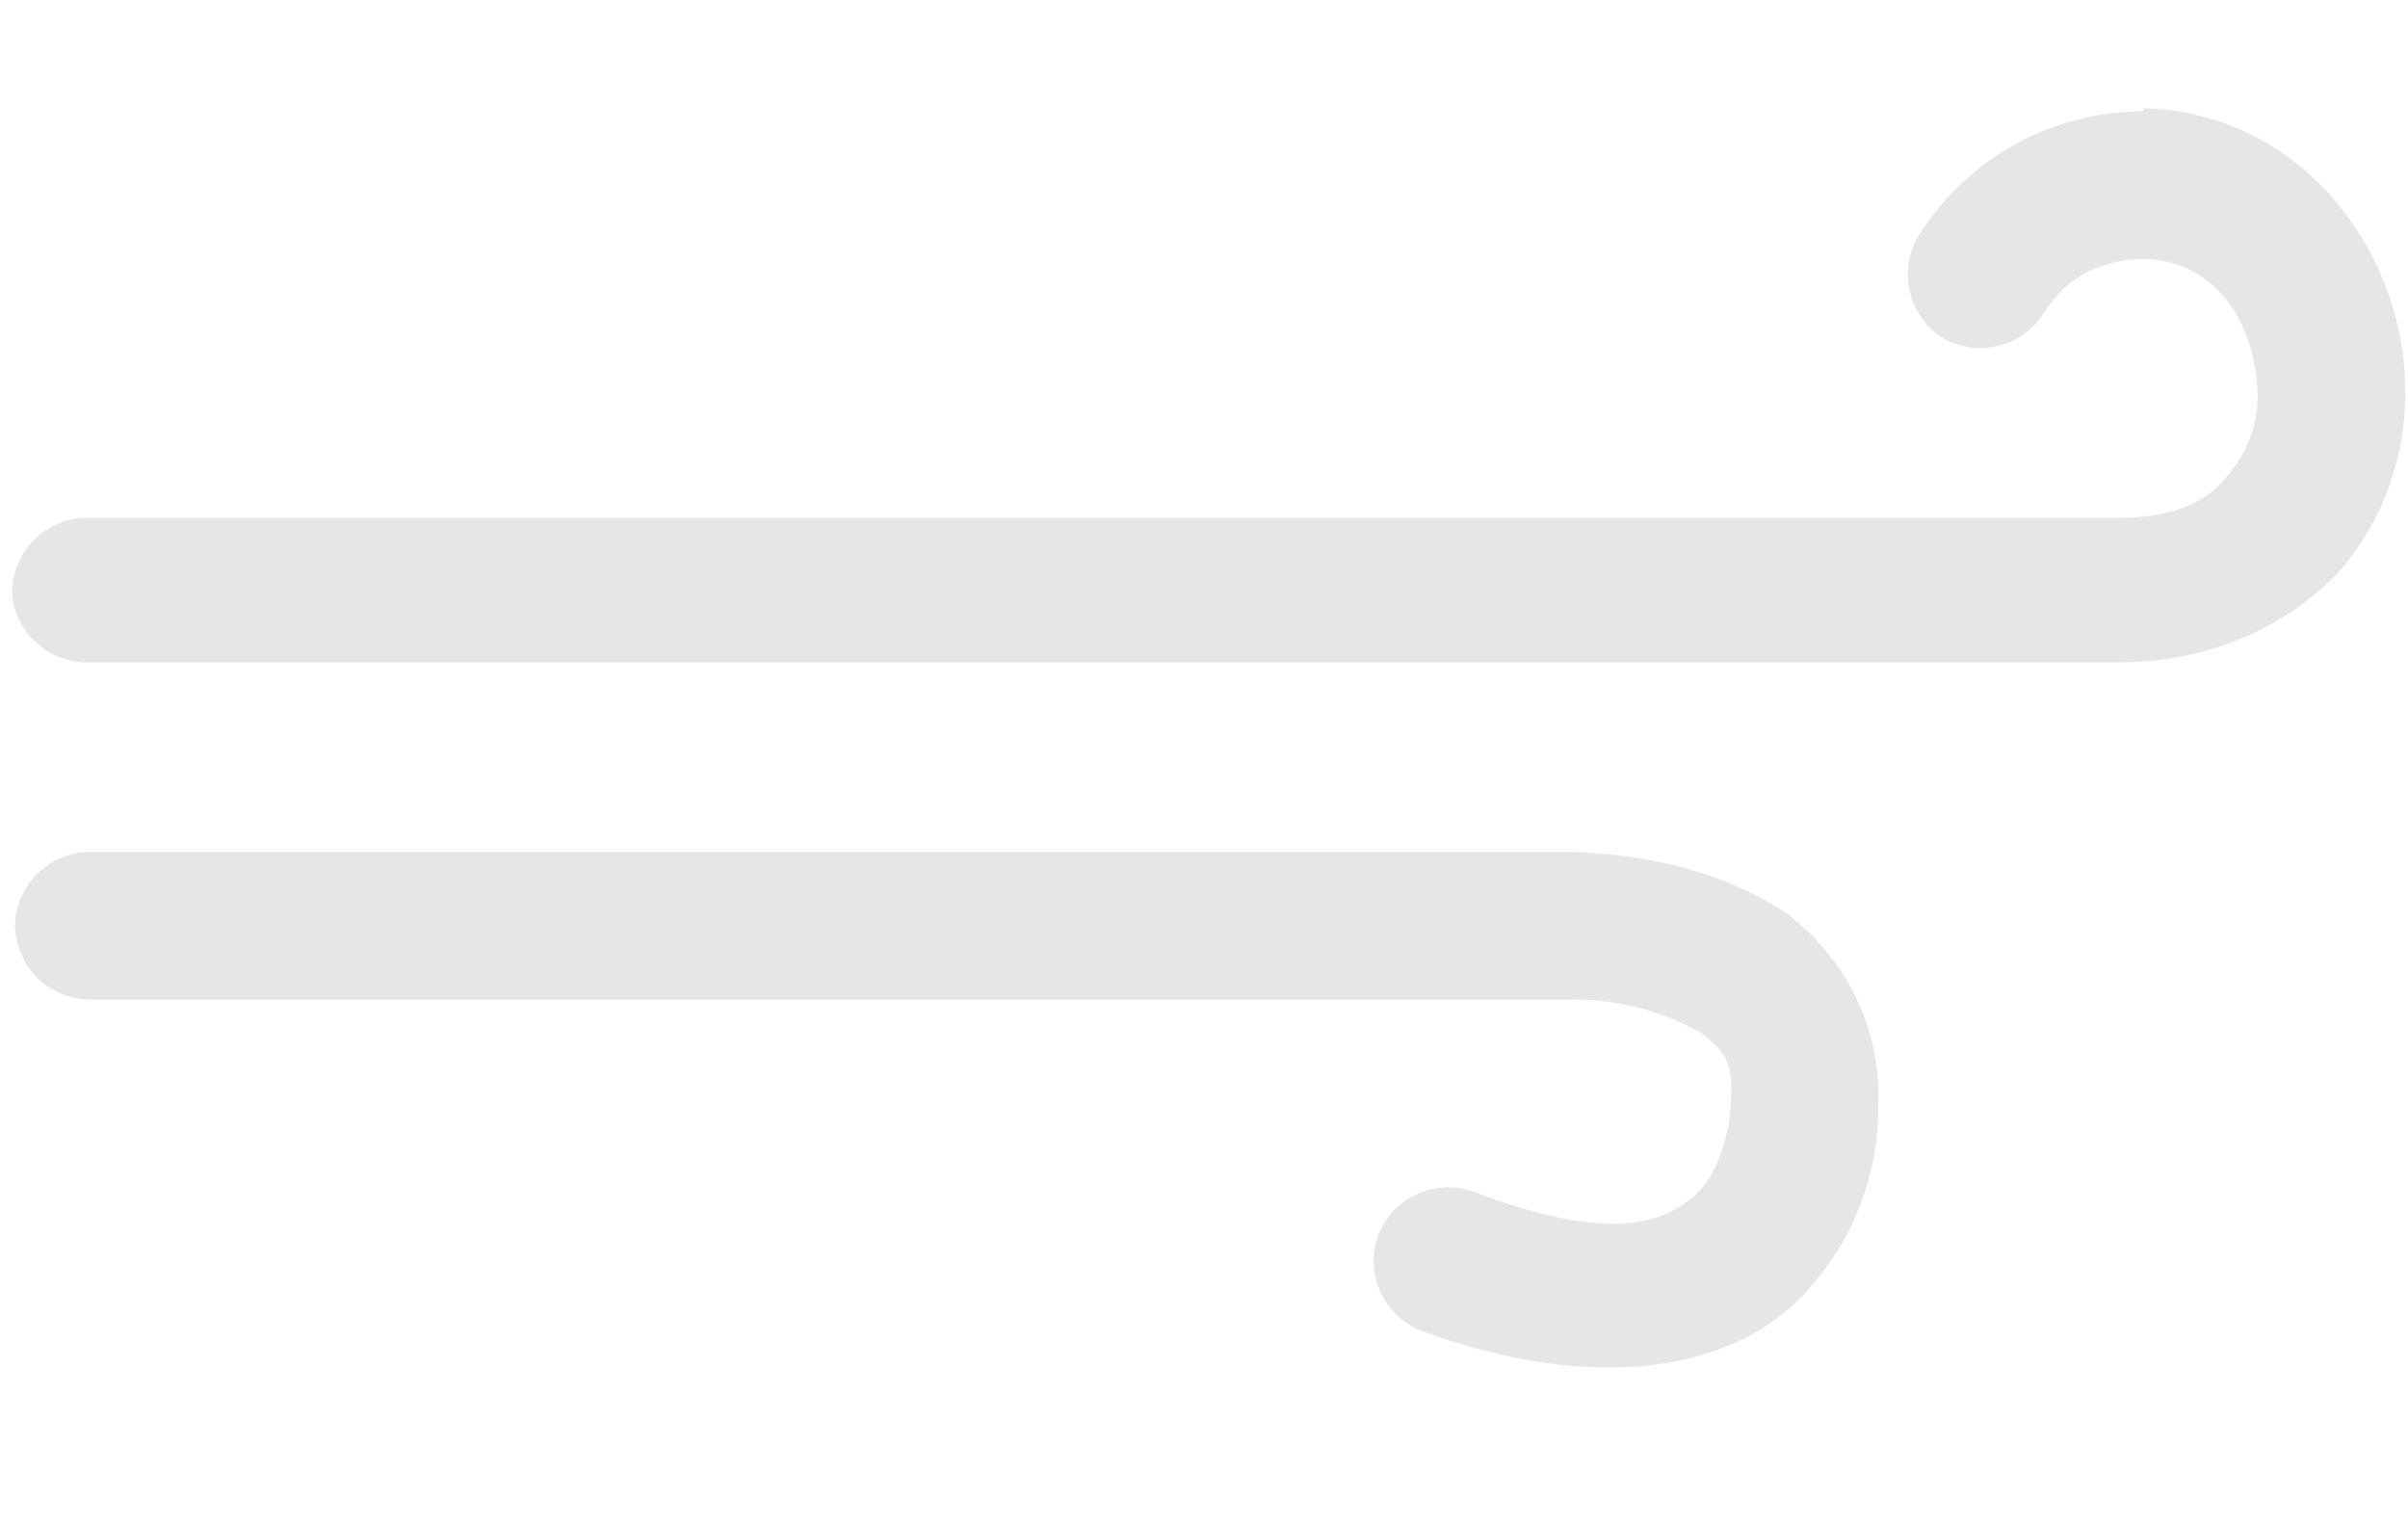 <svg xmlns="http://www.w3.org/2000/svg" width="80" height="50.7">
  <path fill="#e6e6e6" d="M71.2 3.7a2.5 2.5 0 0 0-.2 0 8.8 8.8 0 0 0-7.3 4.2 2.5 2.5 0 0 0 .8 3.3 2.5 2.5 0 0 0 3.4-.8c.5-.8 1.4-1.7 3.2-1.8 2.5 0 3.8 2.1 3.9 4.4a4 4 0 0 1-1 2.8c-.6.8-1.7 1.4-3.6 1.4H2.8a2.5 2.5 0 0 0-2.4 2.5A2.5 2.5 0 0 0 2.8 22h67.6c3 0 5.6-1.2 7.3-3a9 9 0 0 0 2.2-6.3c-.1-4.4-3.5-9-8.7-9.1ZM3 28.3a2.5 2.5 0 0 0-2.5 2.4 2.5 2.5 0 0 0 2.4 2.5h49.3c2 0 3.4.6 4.3 1.1.8.6 1.1 1 1 2.3 0 .7-.3 2.4-1.3 3.2-1 .8-2.7 1.5-7.2-.2a2.5 2.5 0 0 0-3.2 1.4 2.5 2.5 0 0 0 1.4 3.2c5.5 2 9.7 1.4 12.2-.7a9 9 0 0 0 3-6.8c.1-2.7-1.2-5-3.1-6.4-2-1.3-4.4-1.9-7-2z" color="#000"/>
</svg>
